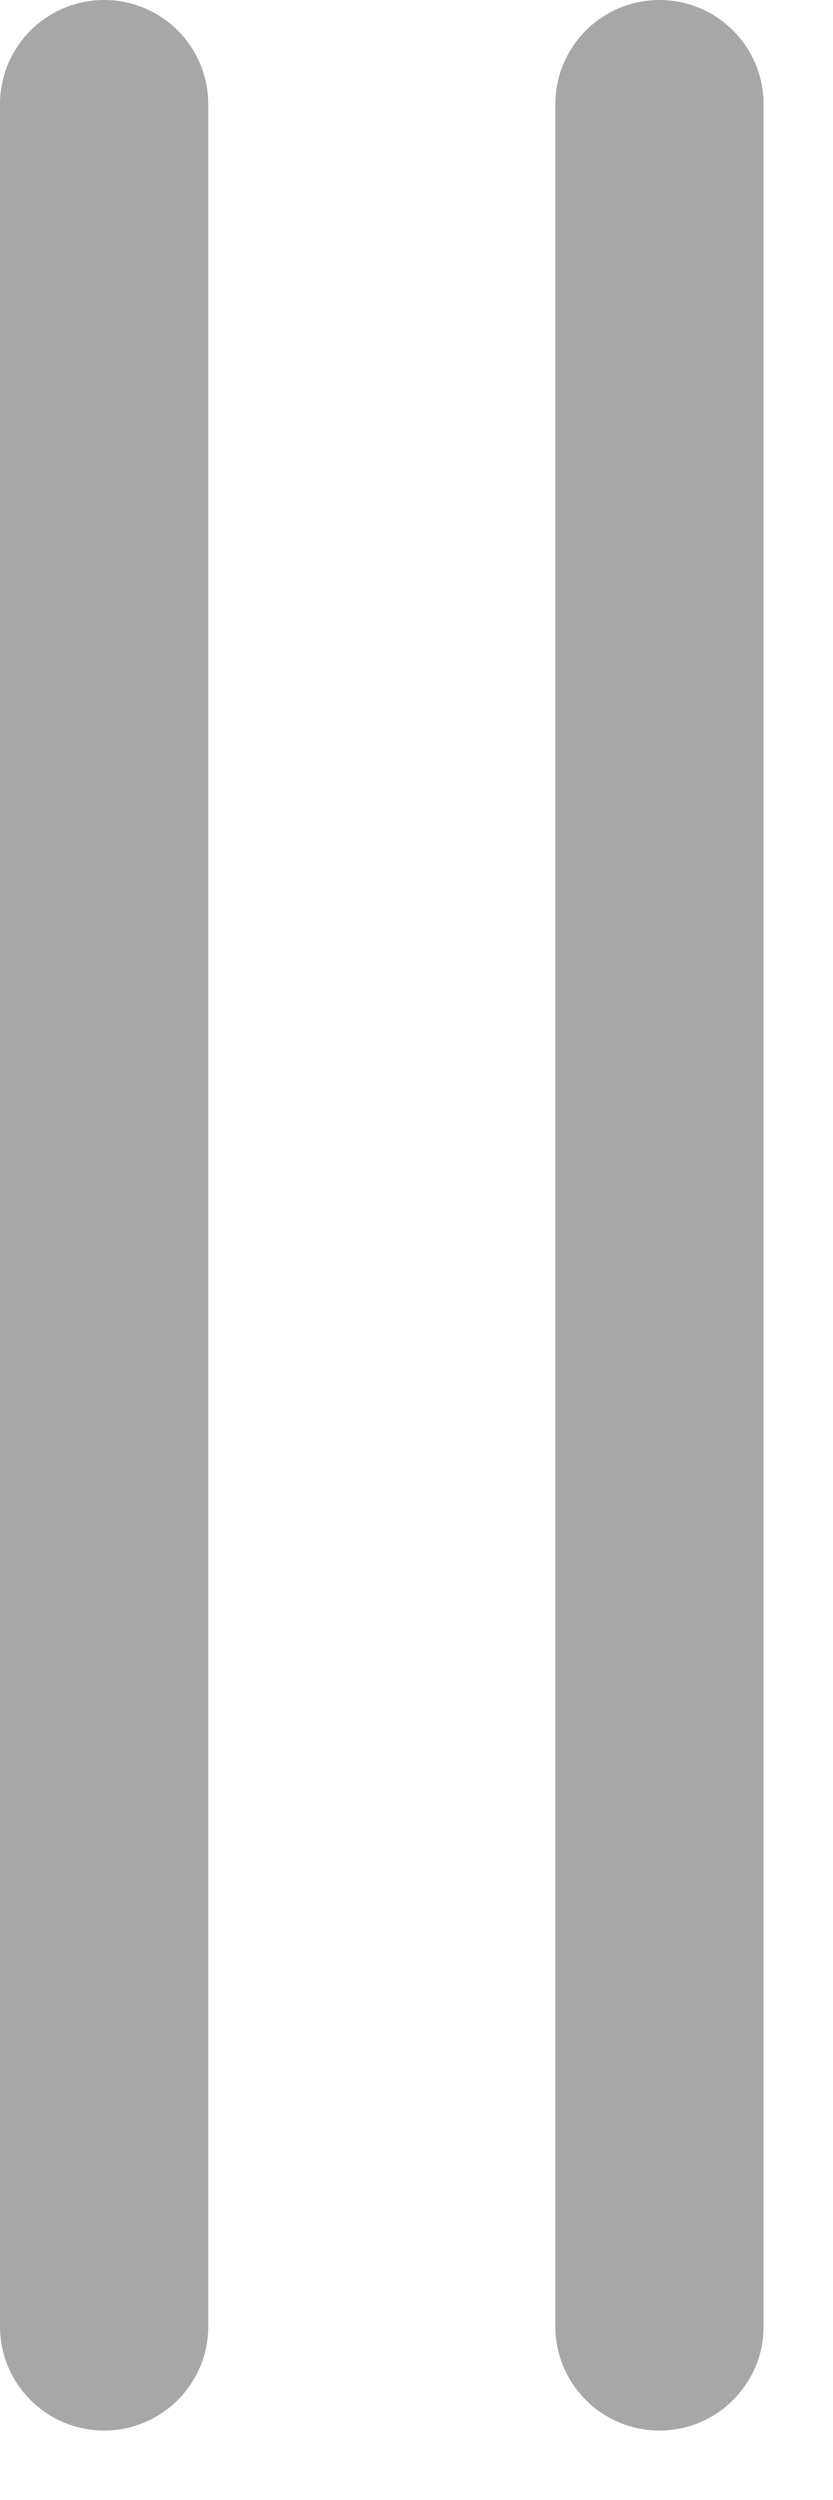 <svg width="6" height="18" viewBox="0 0 6 18" fill="none" xmlns="http://www.w3.org/2000/svg">
<path fill-rule="evenodd" clip-rule="evenodd" d="M1.5 0.75C1.5 0.336 1.164 0 0.75 0C0.336 0 0 0.336 0 0.75V16.75C0 17.164 0.336 17.5 0.75 17.5C1.164 17.5 1.5 17.164 1.5 16.75V0.75ZM5.5 0.75C5.5 0.336 5.164 0 4.75 0C4.336 0 4 0.336 4 0.75V16.75C4 17.164 4.336 17.5 4.75 17.5C5.164 17.5 5.5 17.164 5.5 16.75V0.75Z" fill="#A7A7A7"/>
</svg>
